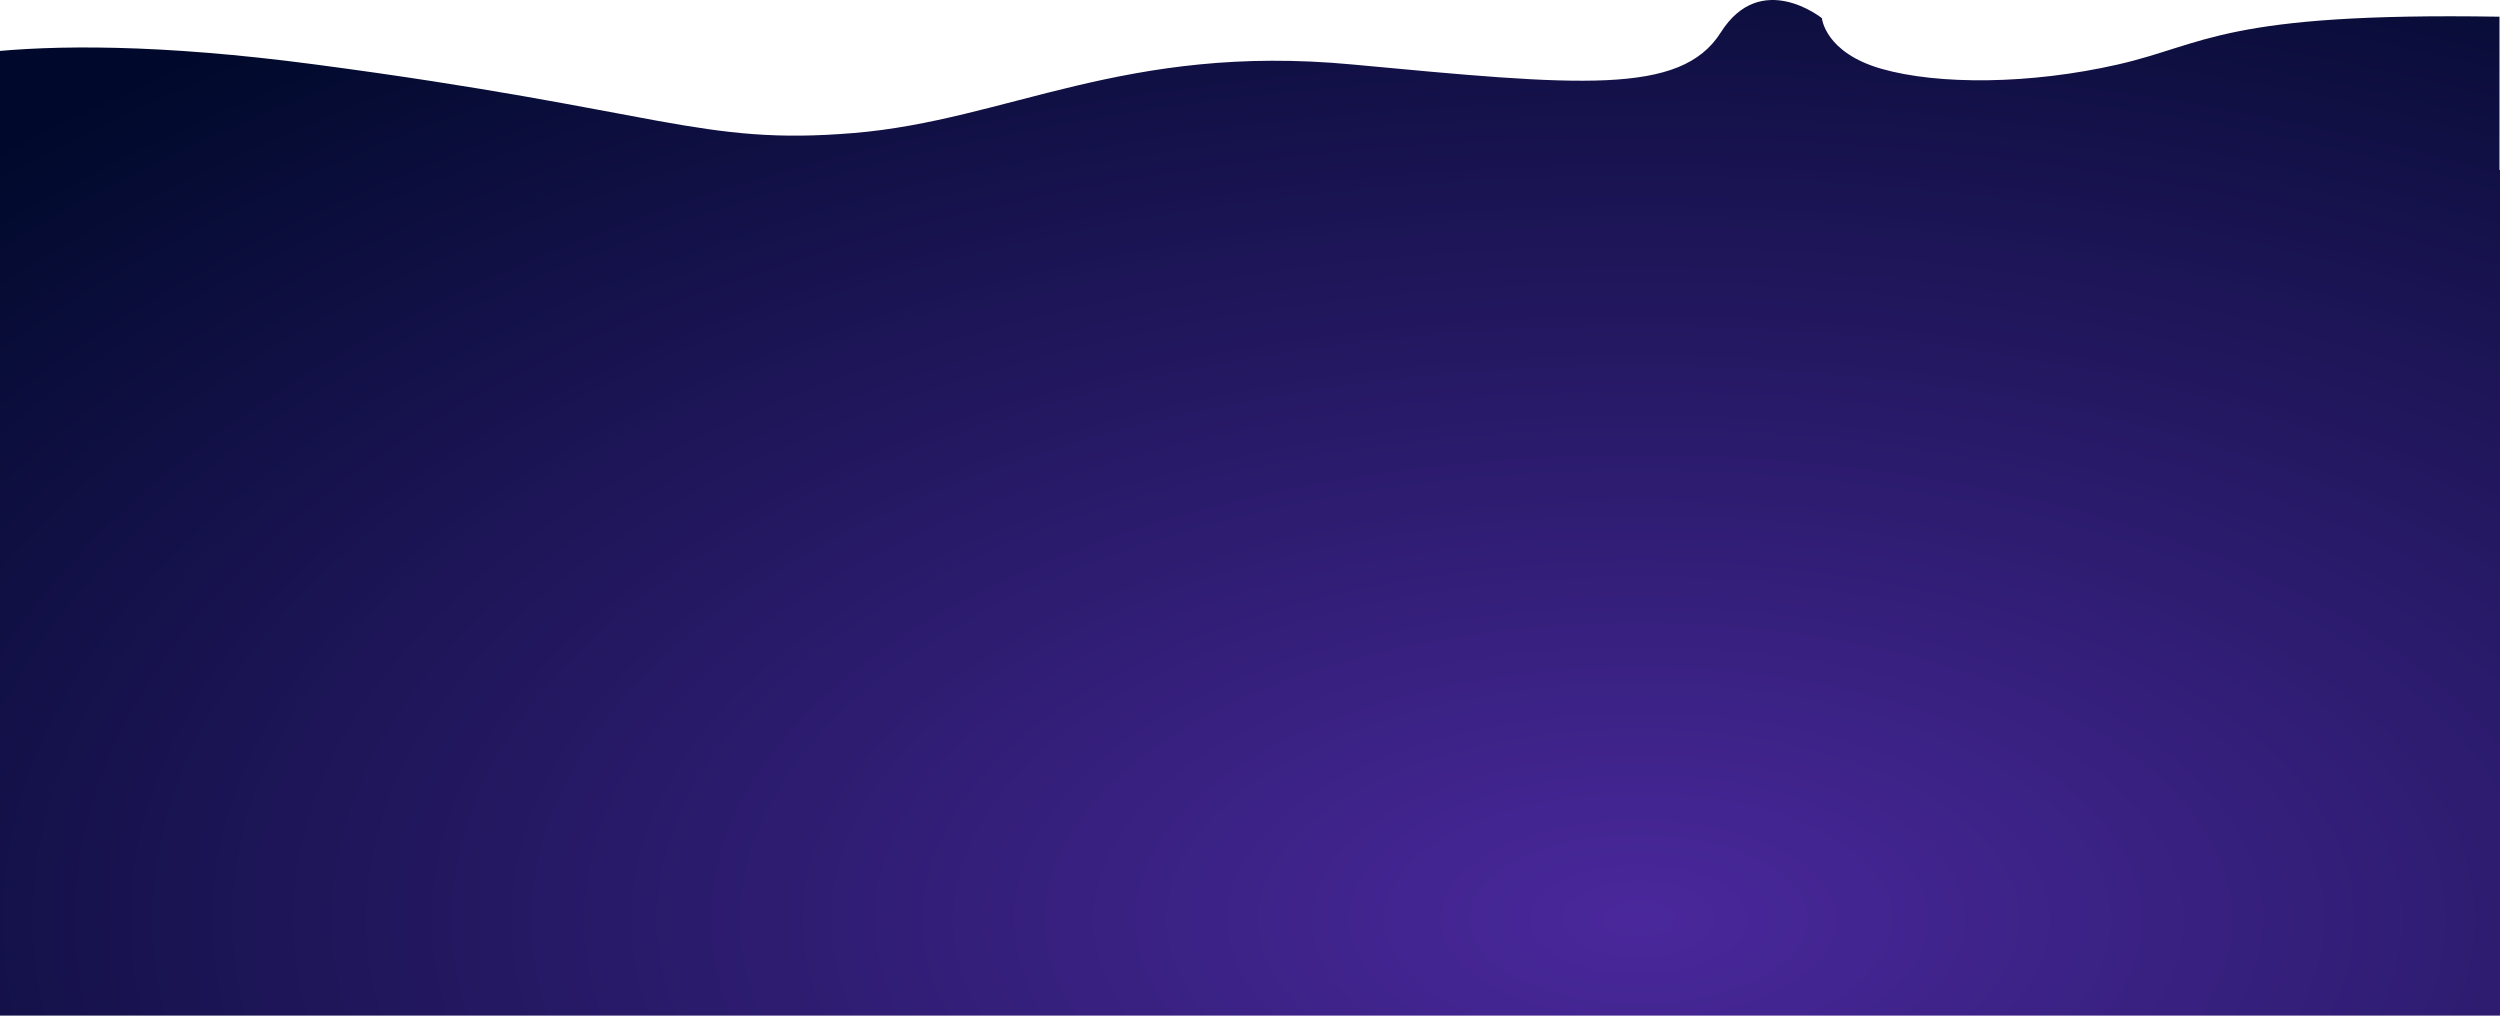 <svg width="1440" height="585" viewBox="0 0 1440 585" fill="none" xmlns="http://www.w3.org/2000/svg">
<path d="M1439.7 97.914V9.622C1280.69 7.031 1270.33 25.621 1220.07 37.112C1169.14 48.755 1116.28 48.942 1083.71 39.629C1051.14 30.315 1049.43 10.486 1049.43 10.486C1049.43 10.486 1014.27 -17.868 991.176 18.673C968.079 55.214 909.45 49.355 778.645 37.112C647.84 24.87 580.401 69.259 491.791 76.62C403.181 83.981 381.639 63.551 181.397 37.112C91.528 25.208 30.752 25.884 -9 30.202V97.914V171.033V585H1440V97.914H1439.7Z" fill="url(#paint0_radial)"/>
<defs>
<radialGradient id="paint0_radial" cx="0" cy="0" r="1" gradientUnits="userSpaceOnUse" gradientTransform="translate(941.065 530.027) scale(1331.77 675.628)">
<stop stop-color="#4A289C"/>
<stop offset="0.963" stop-color="#00092B"/>
</radialGradient>
</defs>
</svg>
